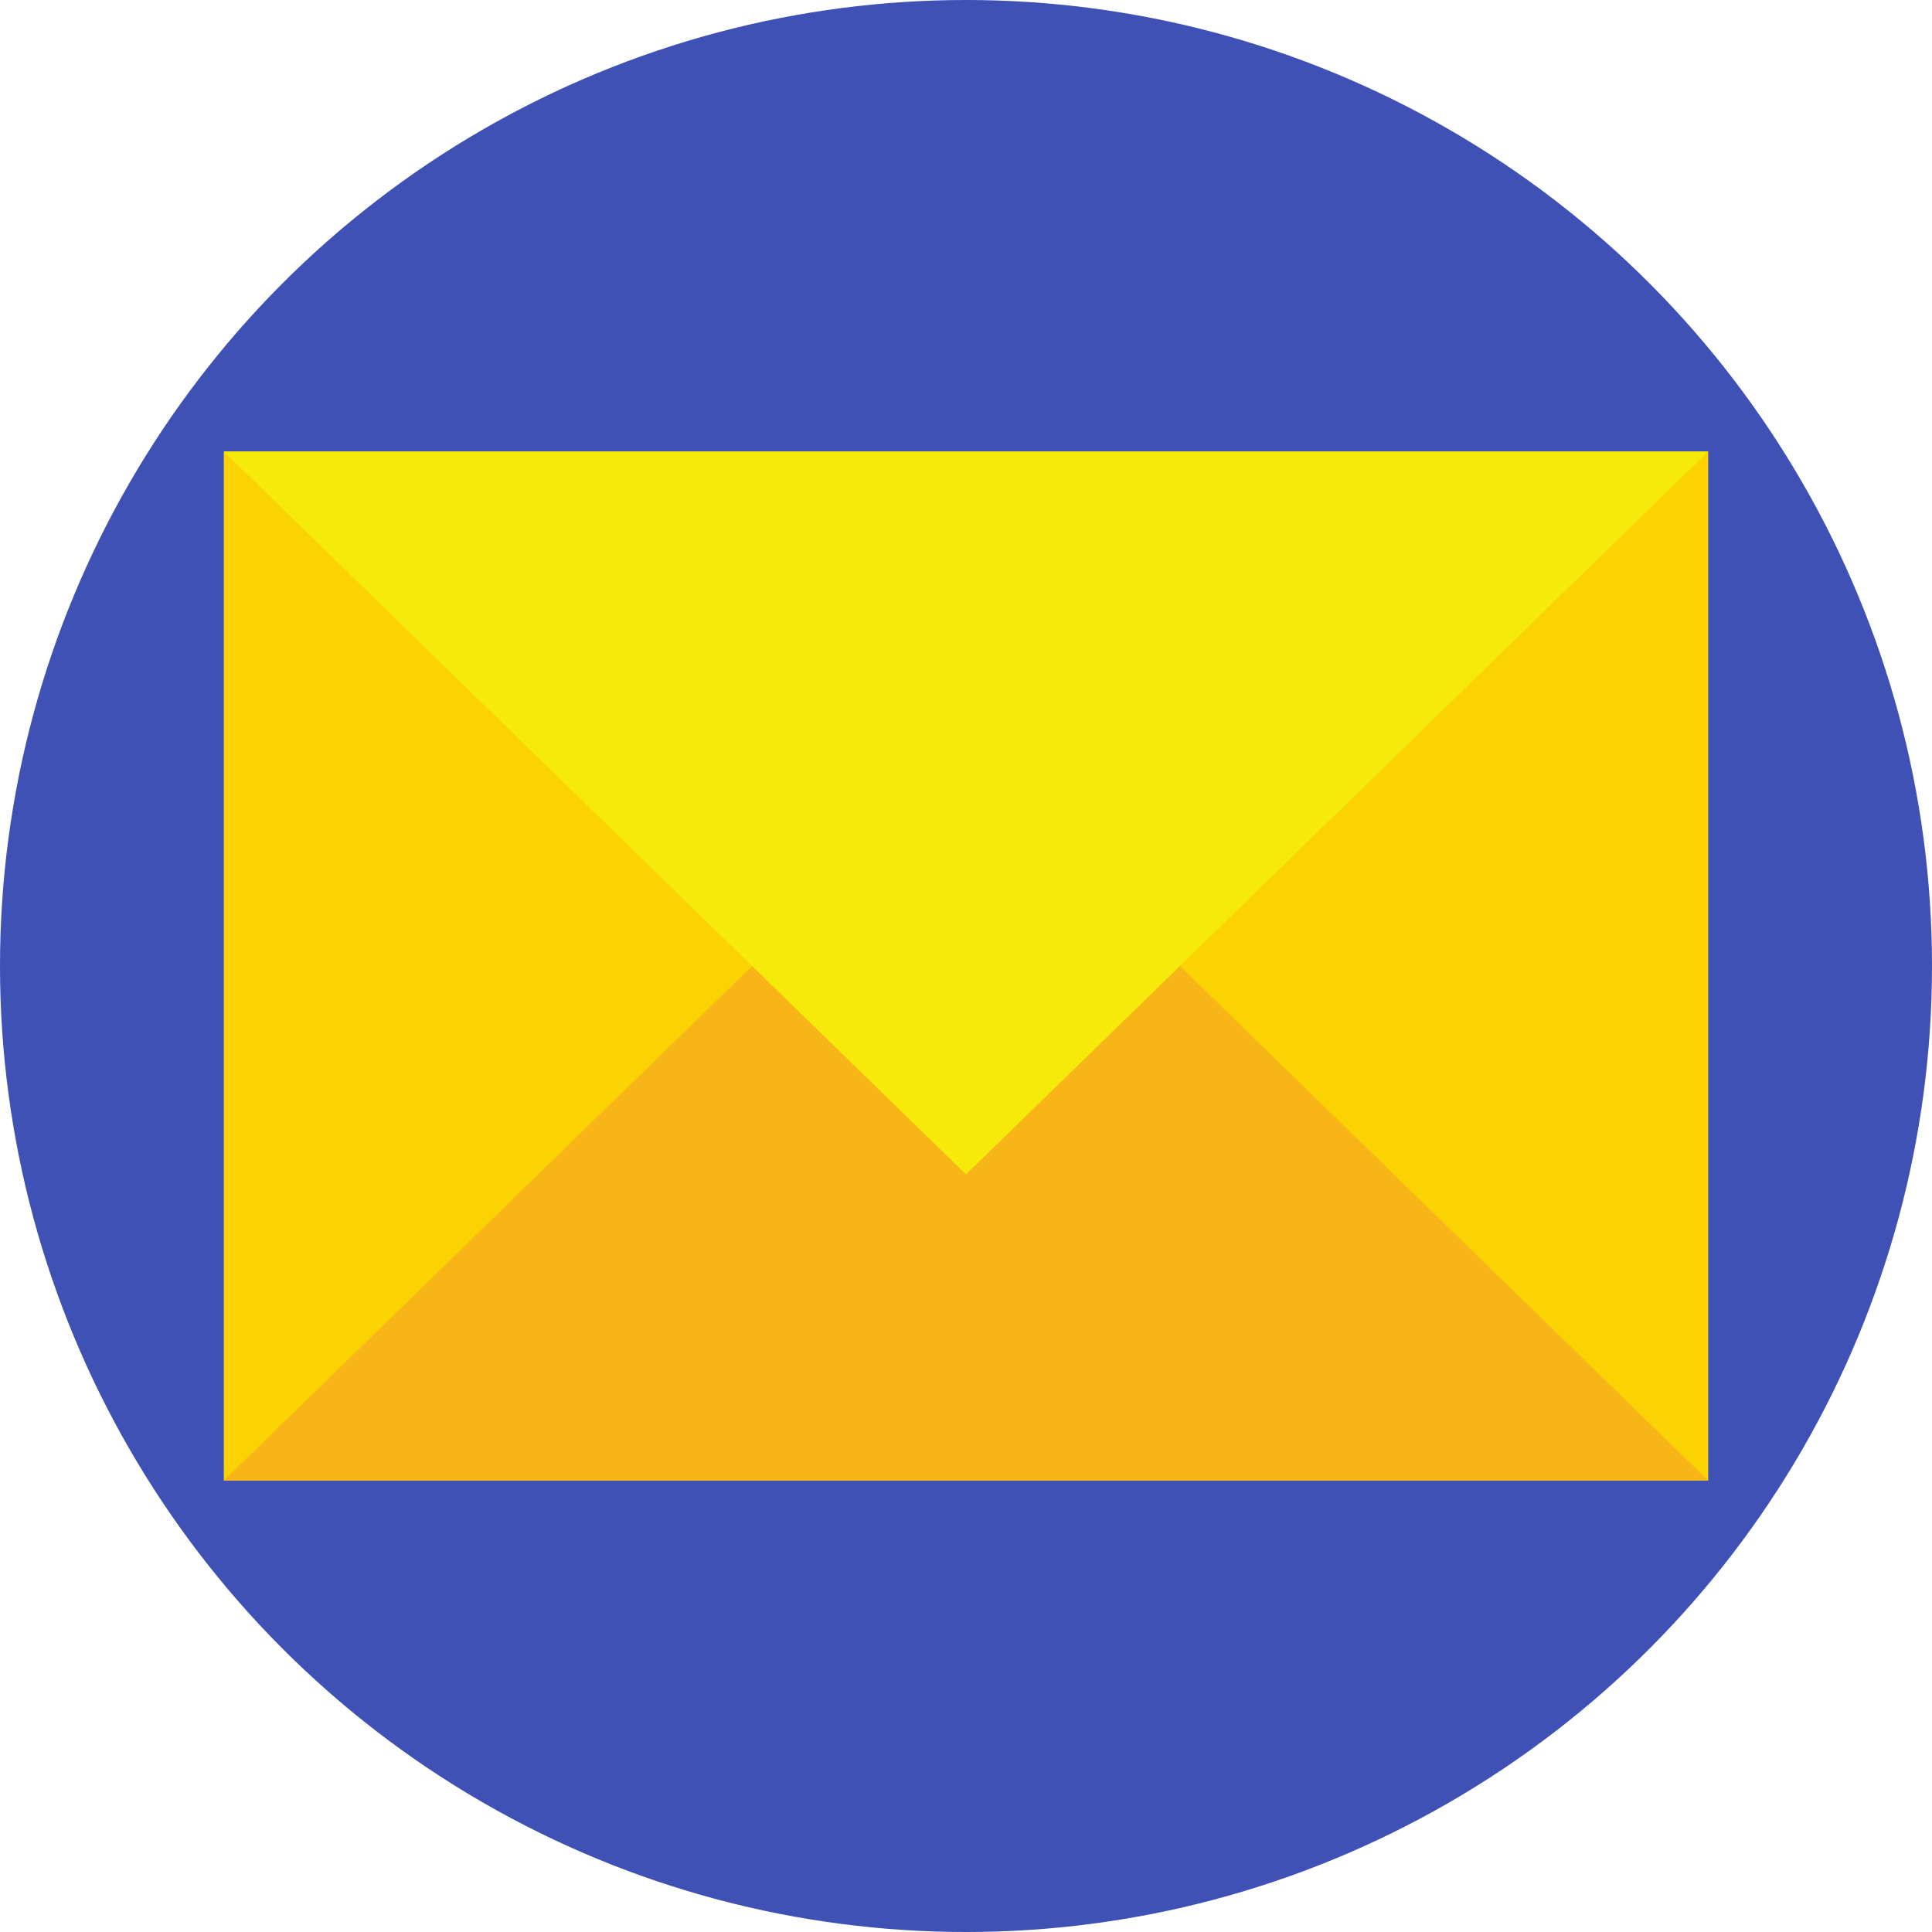 <?xml version="1.0" encoding="iso-8859-1"?>
<!-- Generator: Adobe Illustrator 19.0.0, SVG Export Plug-In . SVG Version: 6.00 Build 0)  -->
<svg version="1.1" id="Layer_1" xmlns="http://www.w3.org/2000/svg" xmlns:xlink="http://www.w3.org/1999/xlink" x="0px" y="0px"
	 viewBox="0 0 509.287 509.287" style="enable-background:new 0 0 509.287 509.287;" xml:space="preserve">
<circle style="fill:#3F51B5;" cx="254.644" cy="254.644" r="254.644"/>
<rect x="58.999" y="119.015" style="fill:#FBD303;" width="391.29" height="271.258"/>
<polygon style="fill:#F8B517;" points="450.289,390.273 254.644,199.714 58.999,390.273 "/>
<polygon style="fill:#F5EA0A;" points="58.999,119.015 254.644,309.573 450.289,119.015 "/>
<g>
</g>
<g>
</g>
<g>
</g>
<g>
</g>
<g>
</g>
<g>
</g>
<g>
</g>
<g>
</g>
<g>
</g>
<g>
</g>
<g>
</g>
<g>
</g>
<g>
</g>
<g>
</g>
<g>
</g>
</svg>
